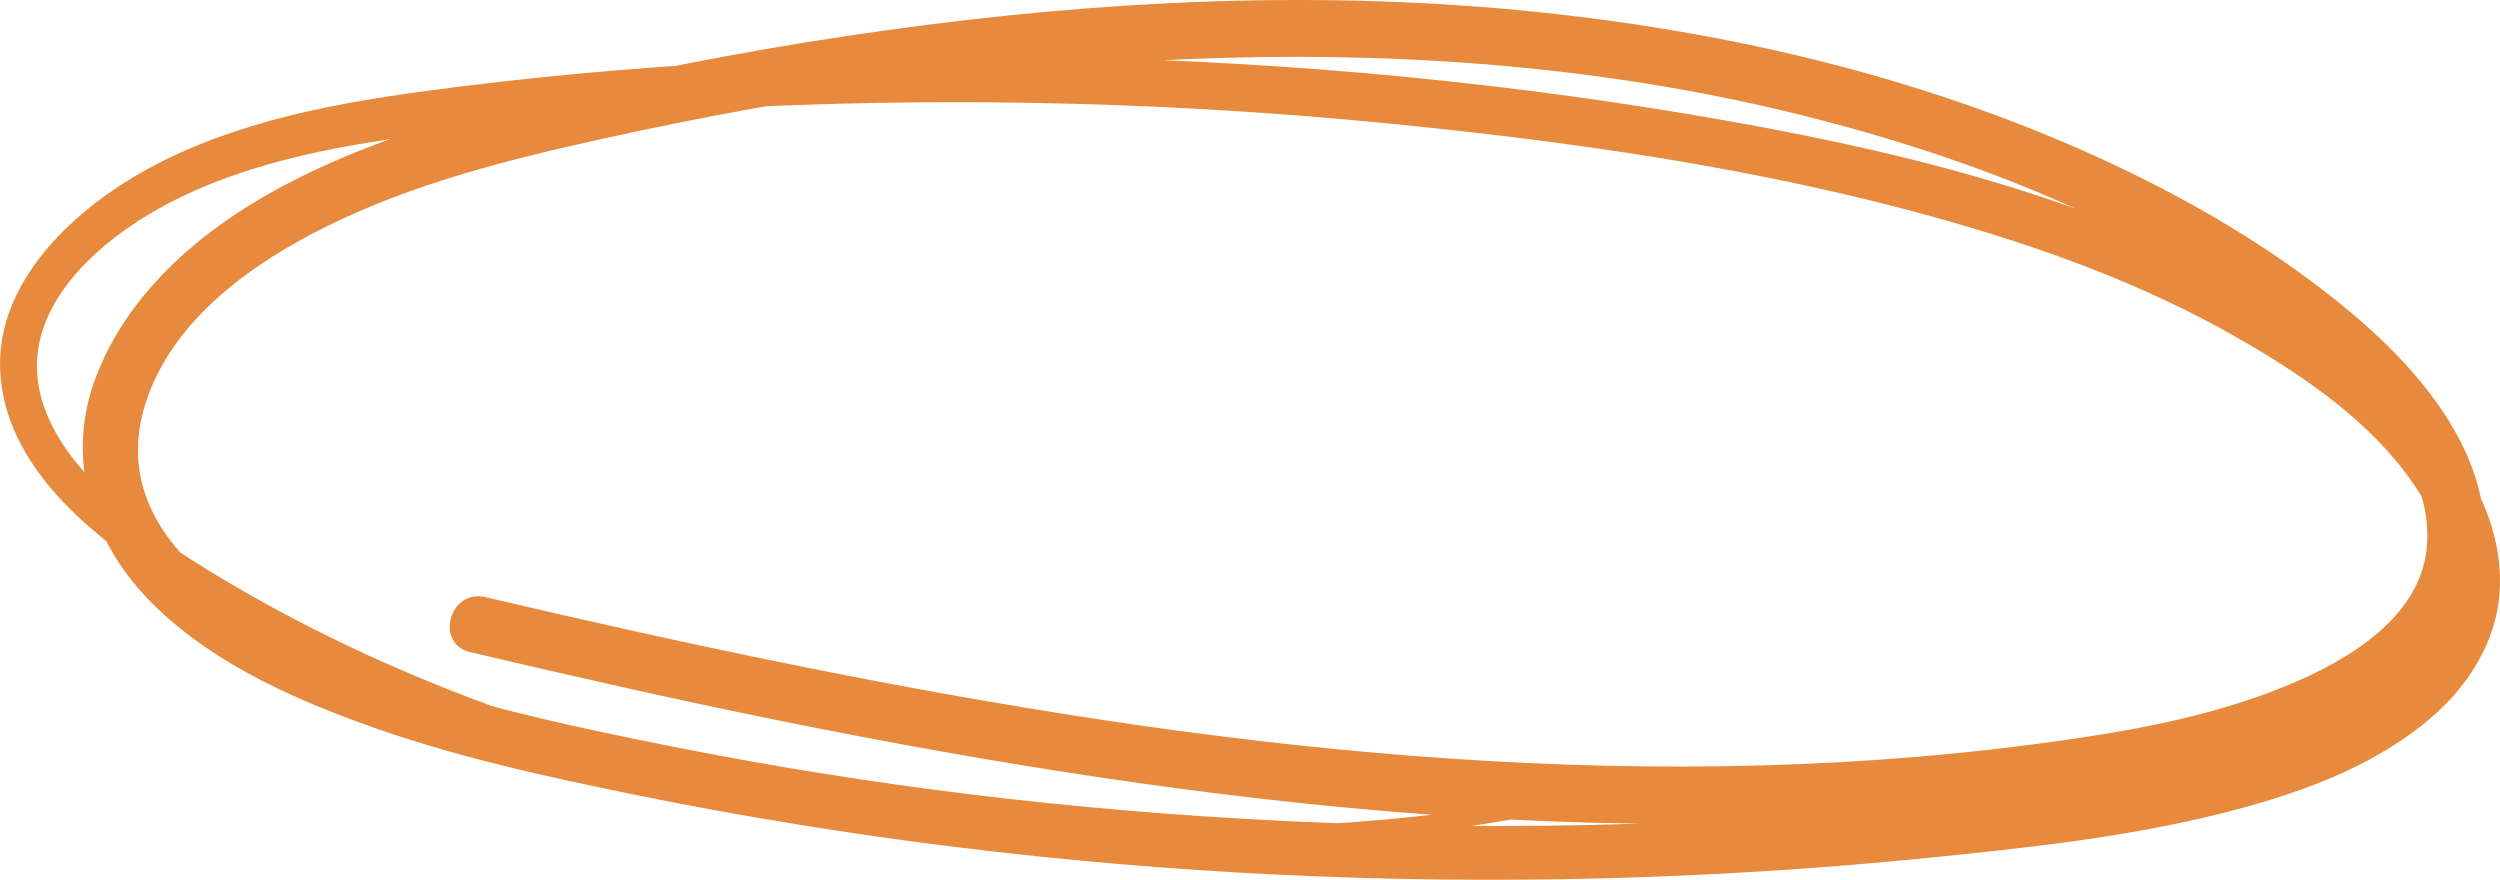 <svg xmlns="http://www.w3.org/2000/svg" width="1080" height="380.06" viewBox="0 0 1080 380.06"><g id="a"/><g id="b"><g id="c"><g id="d"><path d="M659.25 352.9c-82.36 14.83-166.65 17.59-249.86 8.87-81.28-8.51-161.79-27.44-237.4-58.66-36.44-15.04-72.57-32.46-105.42-54.37C36.55 228.71 2.98 200.55.17 161.83c-2.68-36.81 27.16-66.89 56.23-84.56 37.3-22.67 81.8-31.69 124.49-37.53 94.55-12.94 190.65-17.13 286.01-14.9 94.05 2.2 188.16 11.1 280.79 27.62 82.52 14.71 167 36.26 239.33 80.09 33.15 20.09 68.07 46.24 84.61 82.46 7.9 17.3 11.17 36.65 5.6 55.19-4.44 14.77-13.59 27.82-24.99 38.07-25.91 23.28-60.82 35.27-94.08 43.49-40.95 10.11-83.3 14.62-125.19 18.83-93.21 9.38-187.13 11.79-280.7 7.27-93.25-4.51-186.27-15.88-277.77-34.48-40.1-8.15-80.34-17.01-118.83-31.12-33.11-12.13-67.28-27.93-92.03-53.79-23.88-24.94-34.82-59.28-23.21-92.75 13.15-37.88 45.59-65.8 79.96-84.37 38.48-20.8 81.17-32.85 123.58-42.62 45.78-10.54 92.06-19.12 138.58-25.61C476.42.02 571.84-4.59 666.26 5.41c85.17 9.02 169.7 29.33 247.38 65.94 36.19 17.05 71.11 37.87 101.86 63.57 28.77 24.05 59.79 59.51 57.73 99.64-1.89 36.86-30.68 62.77-61.85 78.02-35.28 17.26-74.2 25.24-112.8 30.94-93.22 13.77-187.72 15.24-281.61 8.34-94.44-6.95-188.17-21.91-280.92-40.69-44.5-9.01-88.76-19.07-132.95-29.45-15.44-3.63-8.9-27.4 6.55-23.77 88.01 20.68 176.62 39.43 266.03 52.96 88.92 13.46 178.89 21.42 268.88 20.1 44.69-.66 89.38-3.62 133.7-9.43 37.65-4.94 76.34-11.32 111.53-26.17 25.32-10.69 55.93-29.06 58.63-59.16 3.2-35.68-29.11-66.84-54.38-87.17-60.19-48.41-134.92-78.49-209.09-97.65-83.74-21.63-170.44-28.85-256.74-26.42-90.28 2.54-180.05 15.53-268.17 35-40.65 8.98-81.87 19.37-119.33 37.98-31.05 15.43-64.01 38.63-76.56 72.53-24.81 67 57.5 105.2 108.42 122.53 38.09 12.97 77.65 21.45 117.06 29.3 43.17 8.59 86.67 15.59 130.37 20.9 89.12 10.83 179.04 15.13 268.79 13.1 45.09-1.02 90.14-3.64 135.04-7.88 40.19-3.8 80.74-7.89 120.19-16.74 30.68-6.88 64.09-16.29 88.96-36.48 10.23-8.3 18.93-18.72 22.67-30.99 4.73-15.5.77-31.46-6.89-45.31-18.17-32.84-51.71-55.75-83.63-73.85-33.97-19.27-70.48-33.53-107.76-44.94-82.67-25.3-169.33-38.03-255.17-46.59-91.21-9.1-183.08-11.59-274.64-7.53-45.21 2.01-90.42 5.46-135.35 10.92-41.39 5.04-84.98 12.11-122.03 32.28-27.15 14.77-59.26 42.33-53.57 76.97 2.78 16.92 13.29 31.38 25.06 43.33 13.88 14.1 30.15 25.6 46.93 35.96 65.11 40.21 137.81 67.99 211.95 86.22 78.2 19.23 158.95 27.57 239.43 25.66 39.36-.94 78.64-4.48 117.5-10.78 4.08-.66 5.88 5.54 1.73 6.28h0z" fill="#e88a3d"/></g></g></g></svg>